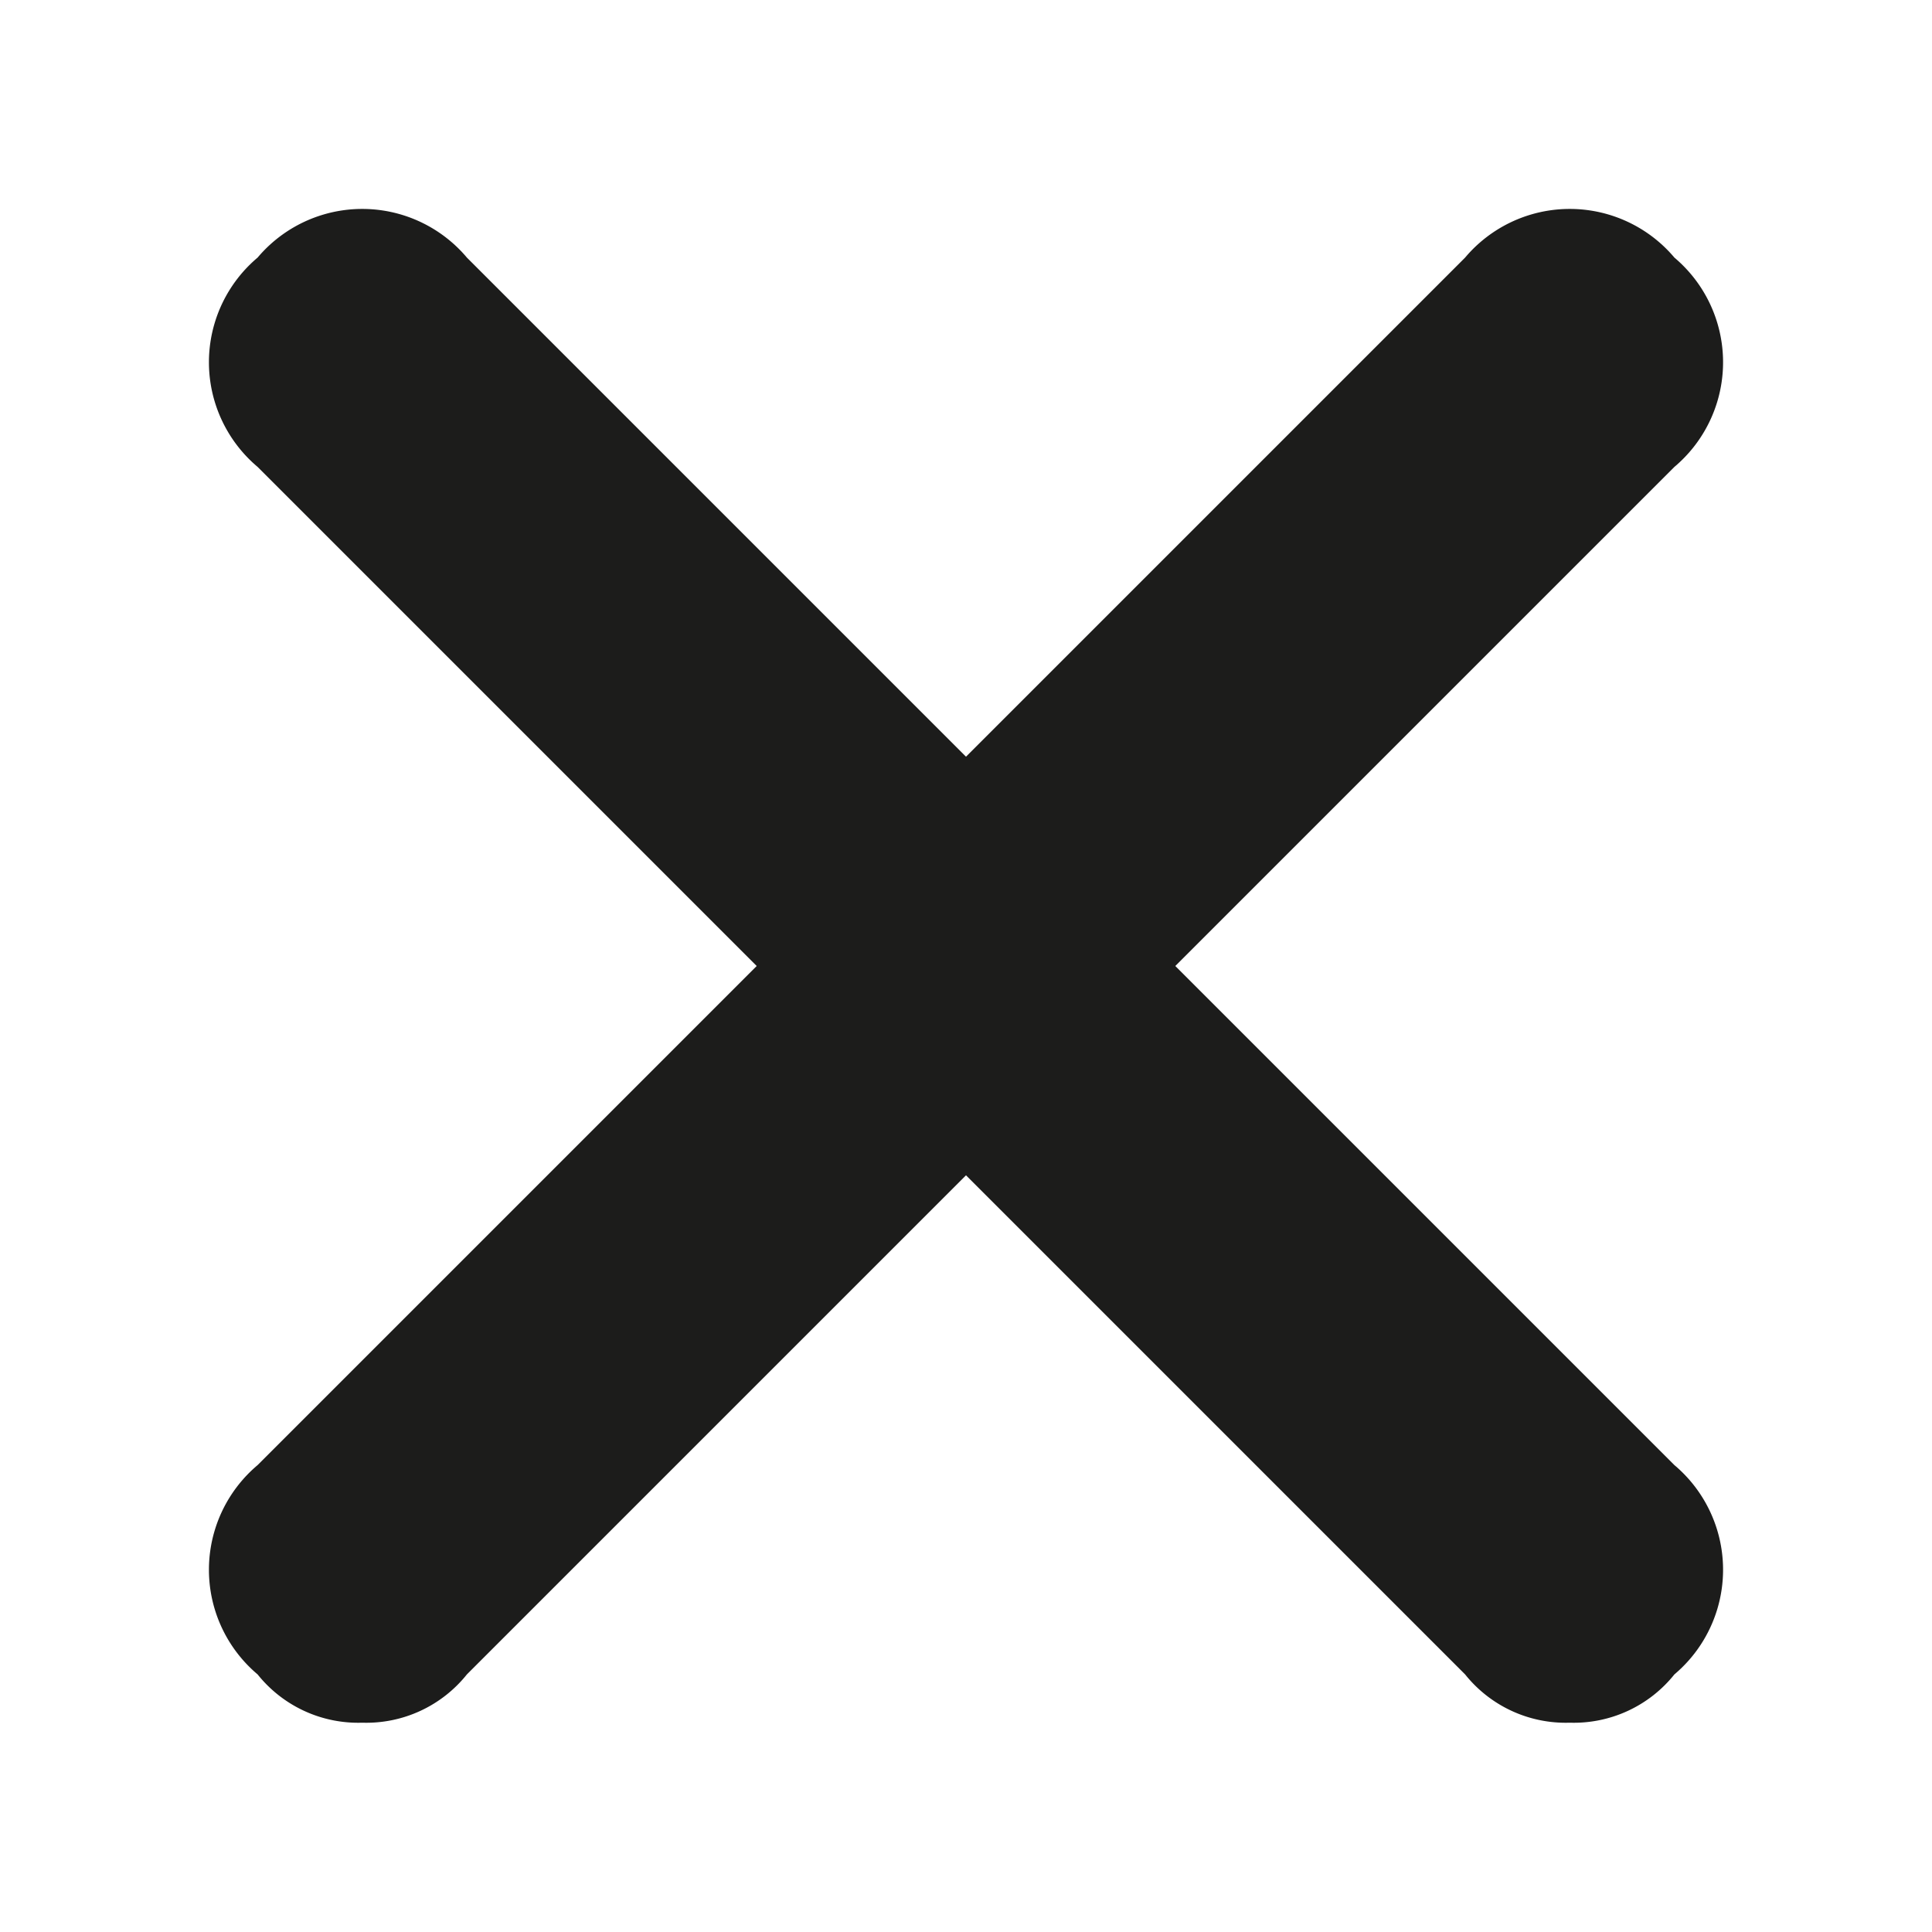 <svg xmlns="http://www.w3.org/2000/svg" viewBox="0 0 24 24"><path d="M19.5 21.4a1.6 1.6 0 0 1-1.3-.6l-15-15a1.7 1.7 0 0 1 0-2.6 1.7 1.7 0 0 1 2.6 0l15 15a1.7 1.7 0 0 1 0 2.6 1.6 1.6 0 0 1-1.3.6zm-15 0a1.6 1.6 0 0 1-1.3-.6 1.7 1.7 0 0 1 0-2.6l15-15a1.7 1.7 0 0 1 2.6 0 1.7 1.7 0 0 1 0 2.6l-15 15a1.6 1.6 0 0 1-1.3.6z" fill="#1c1c1b"/></svg>